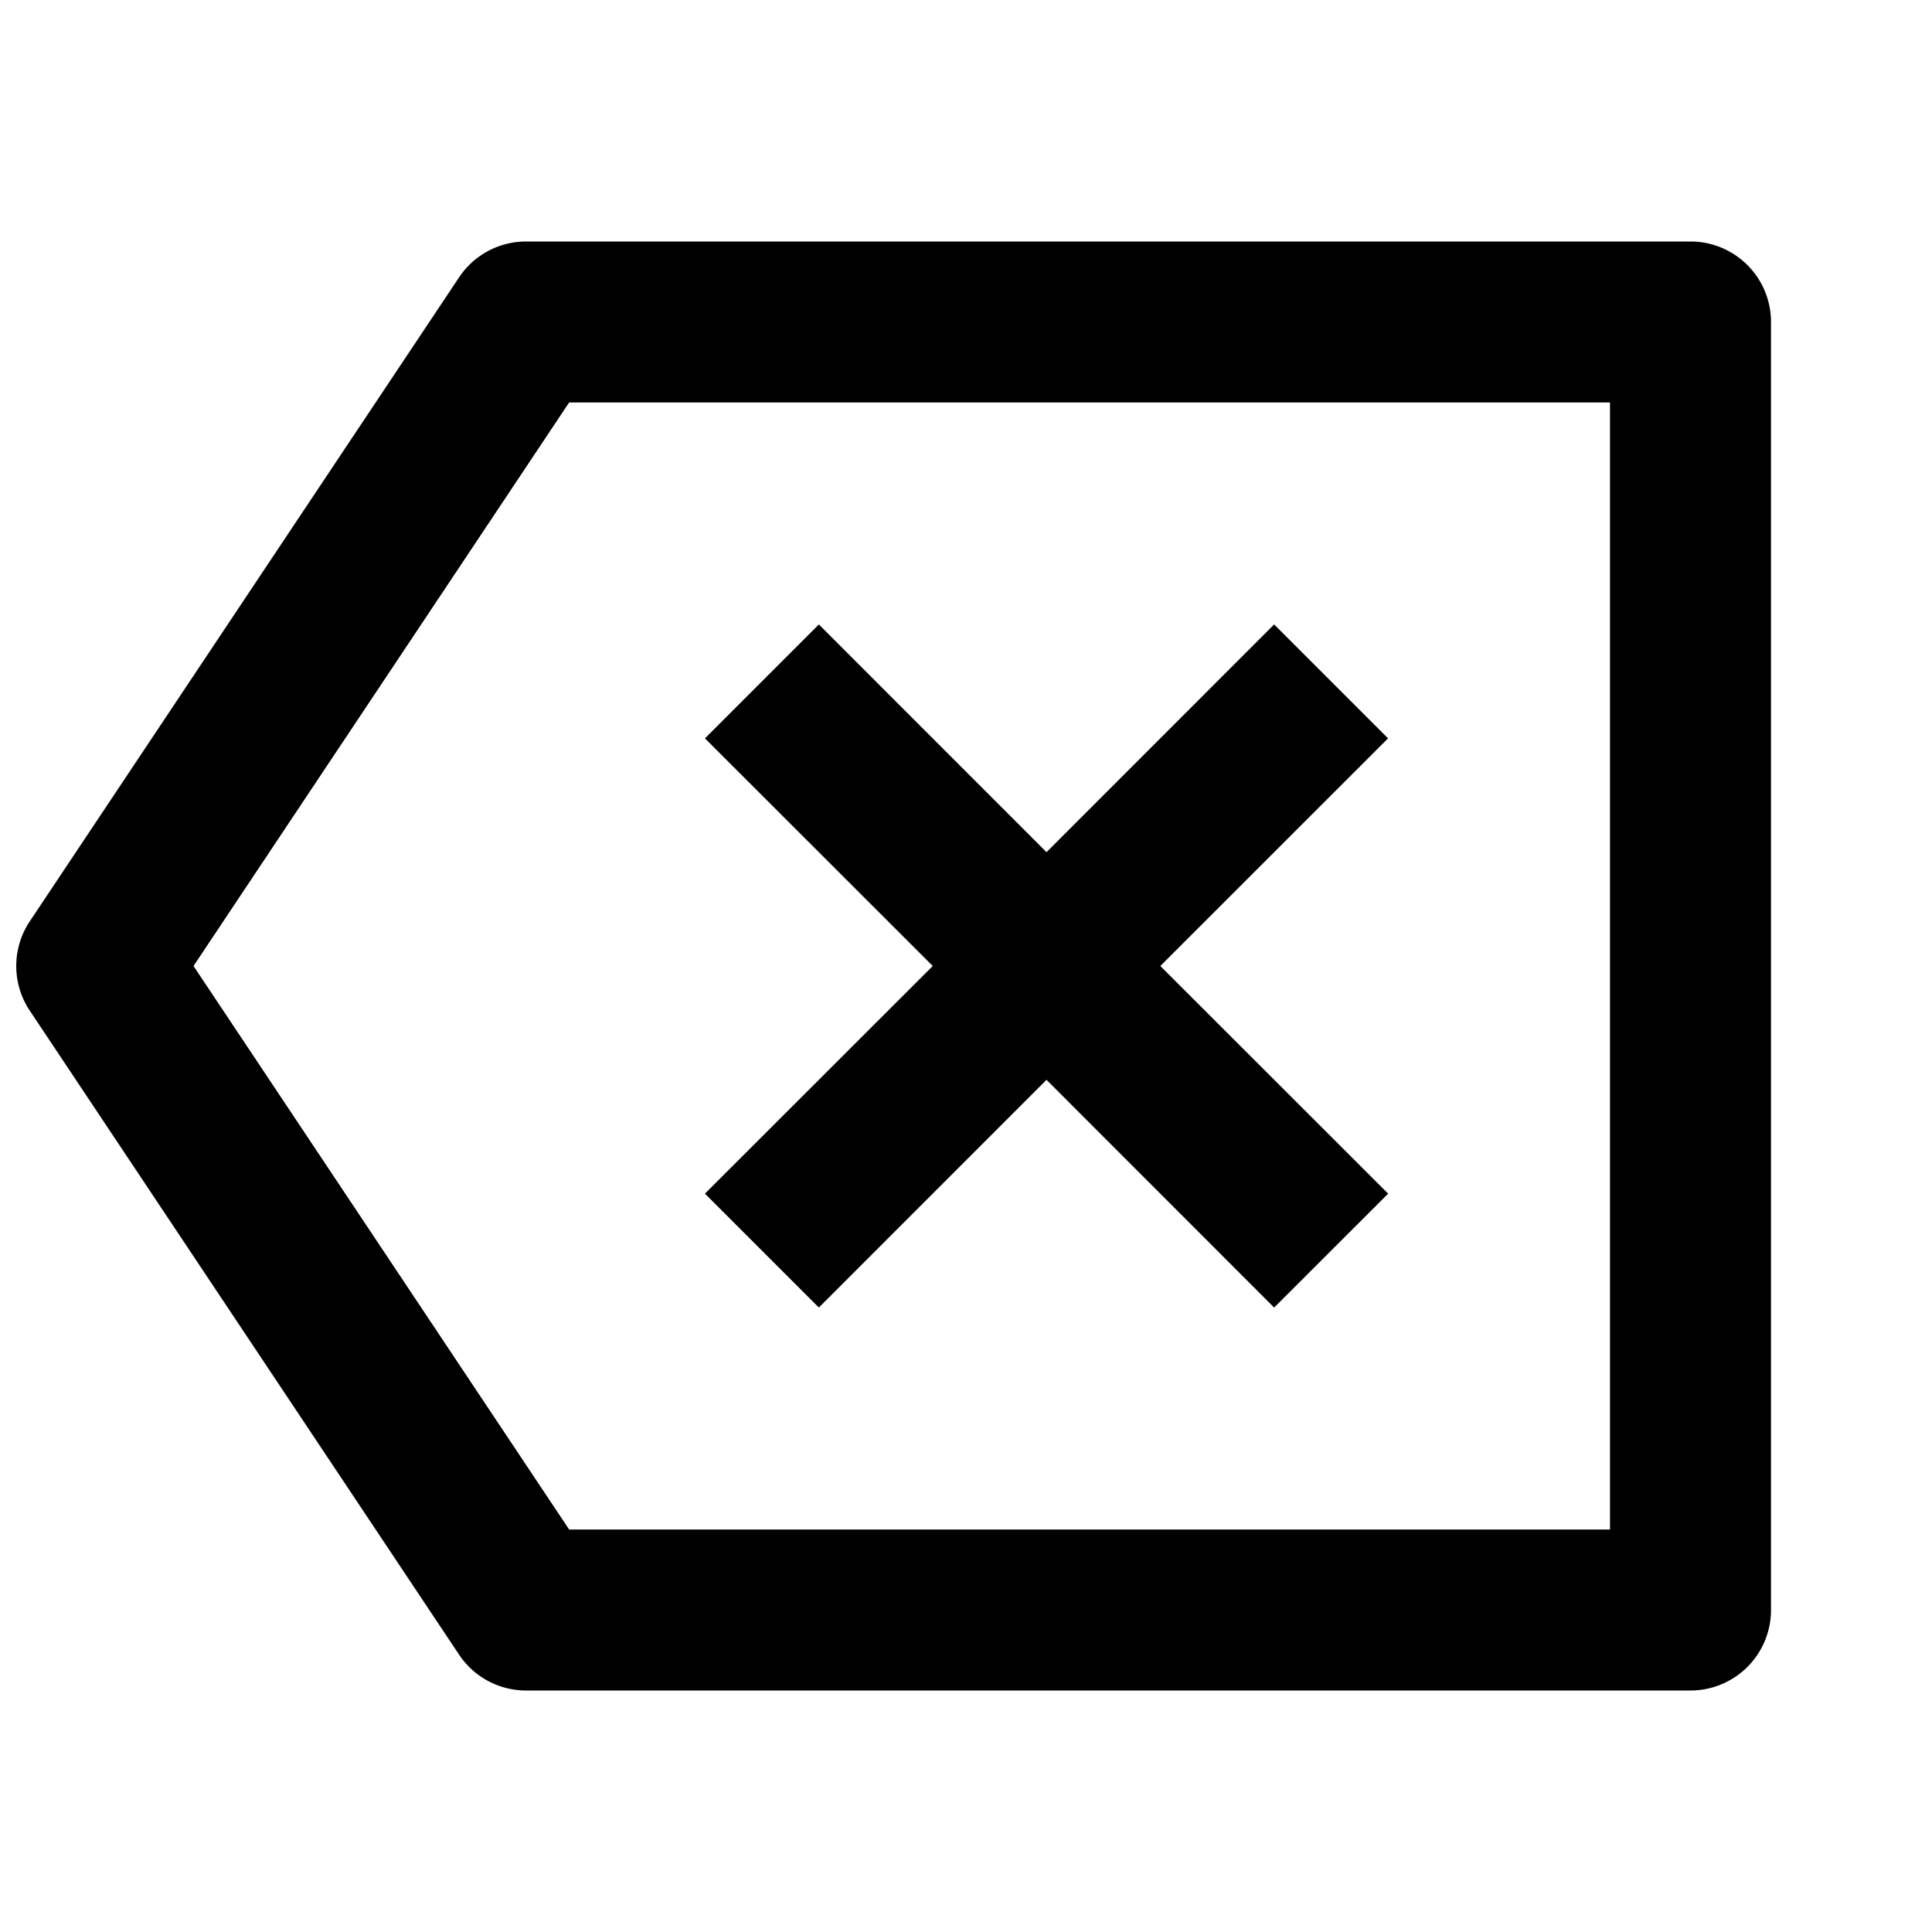 <svg width="24" height="24"  xmlns="http://www.w3.org/2000/svg"><g clip-path="url(#a)"><path d="M6.535 3H21a1 1 0 0 1 1 1v16a1 1 0 0 1-1 1H6.535a1 1 0 0 1-.832-.445l-5.333-8a1 1 0 0 1 0-1.11l5.333-8A1 1 0 0 1 6.535 3Zm.535 2-4.666 7 4.666 7H20V5H7.07ZM13 10.586l2.828-2.829 1.415 1.415L14.414 12l2.83 2.828-1.416 1.415L13 13.414l-2.828 2.829-1.415-1.415L11.587 12l-2.83-2.828 1.415-1.415L13 10.586Z" /></g><defs><clipPath id="a"><path fill="#fff" d="M0 0h24v24H0z"/></clipPath></defs></svg>